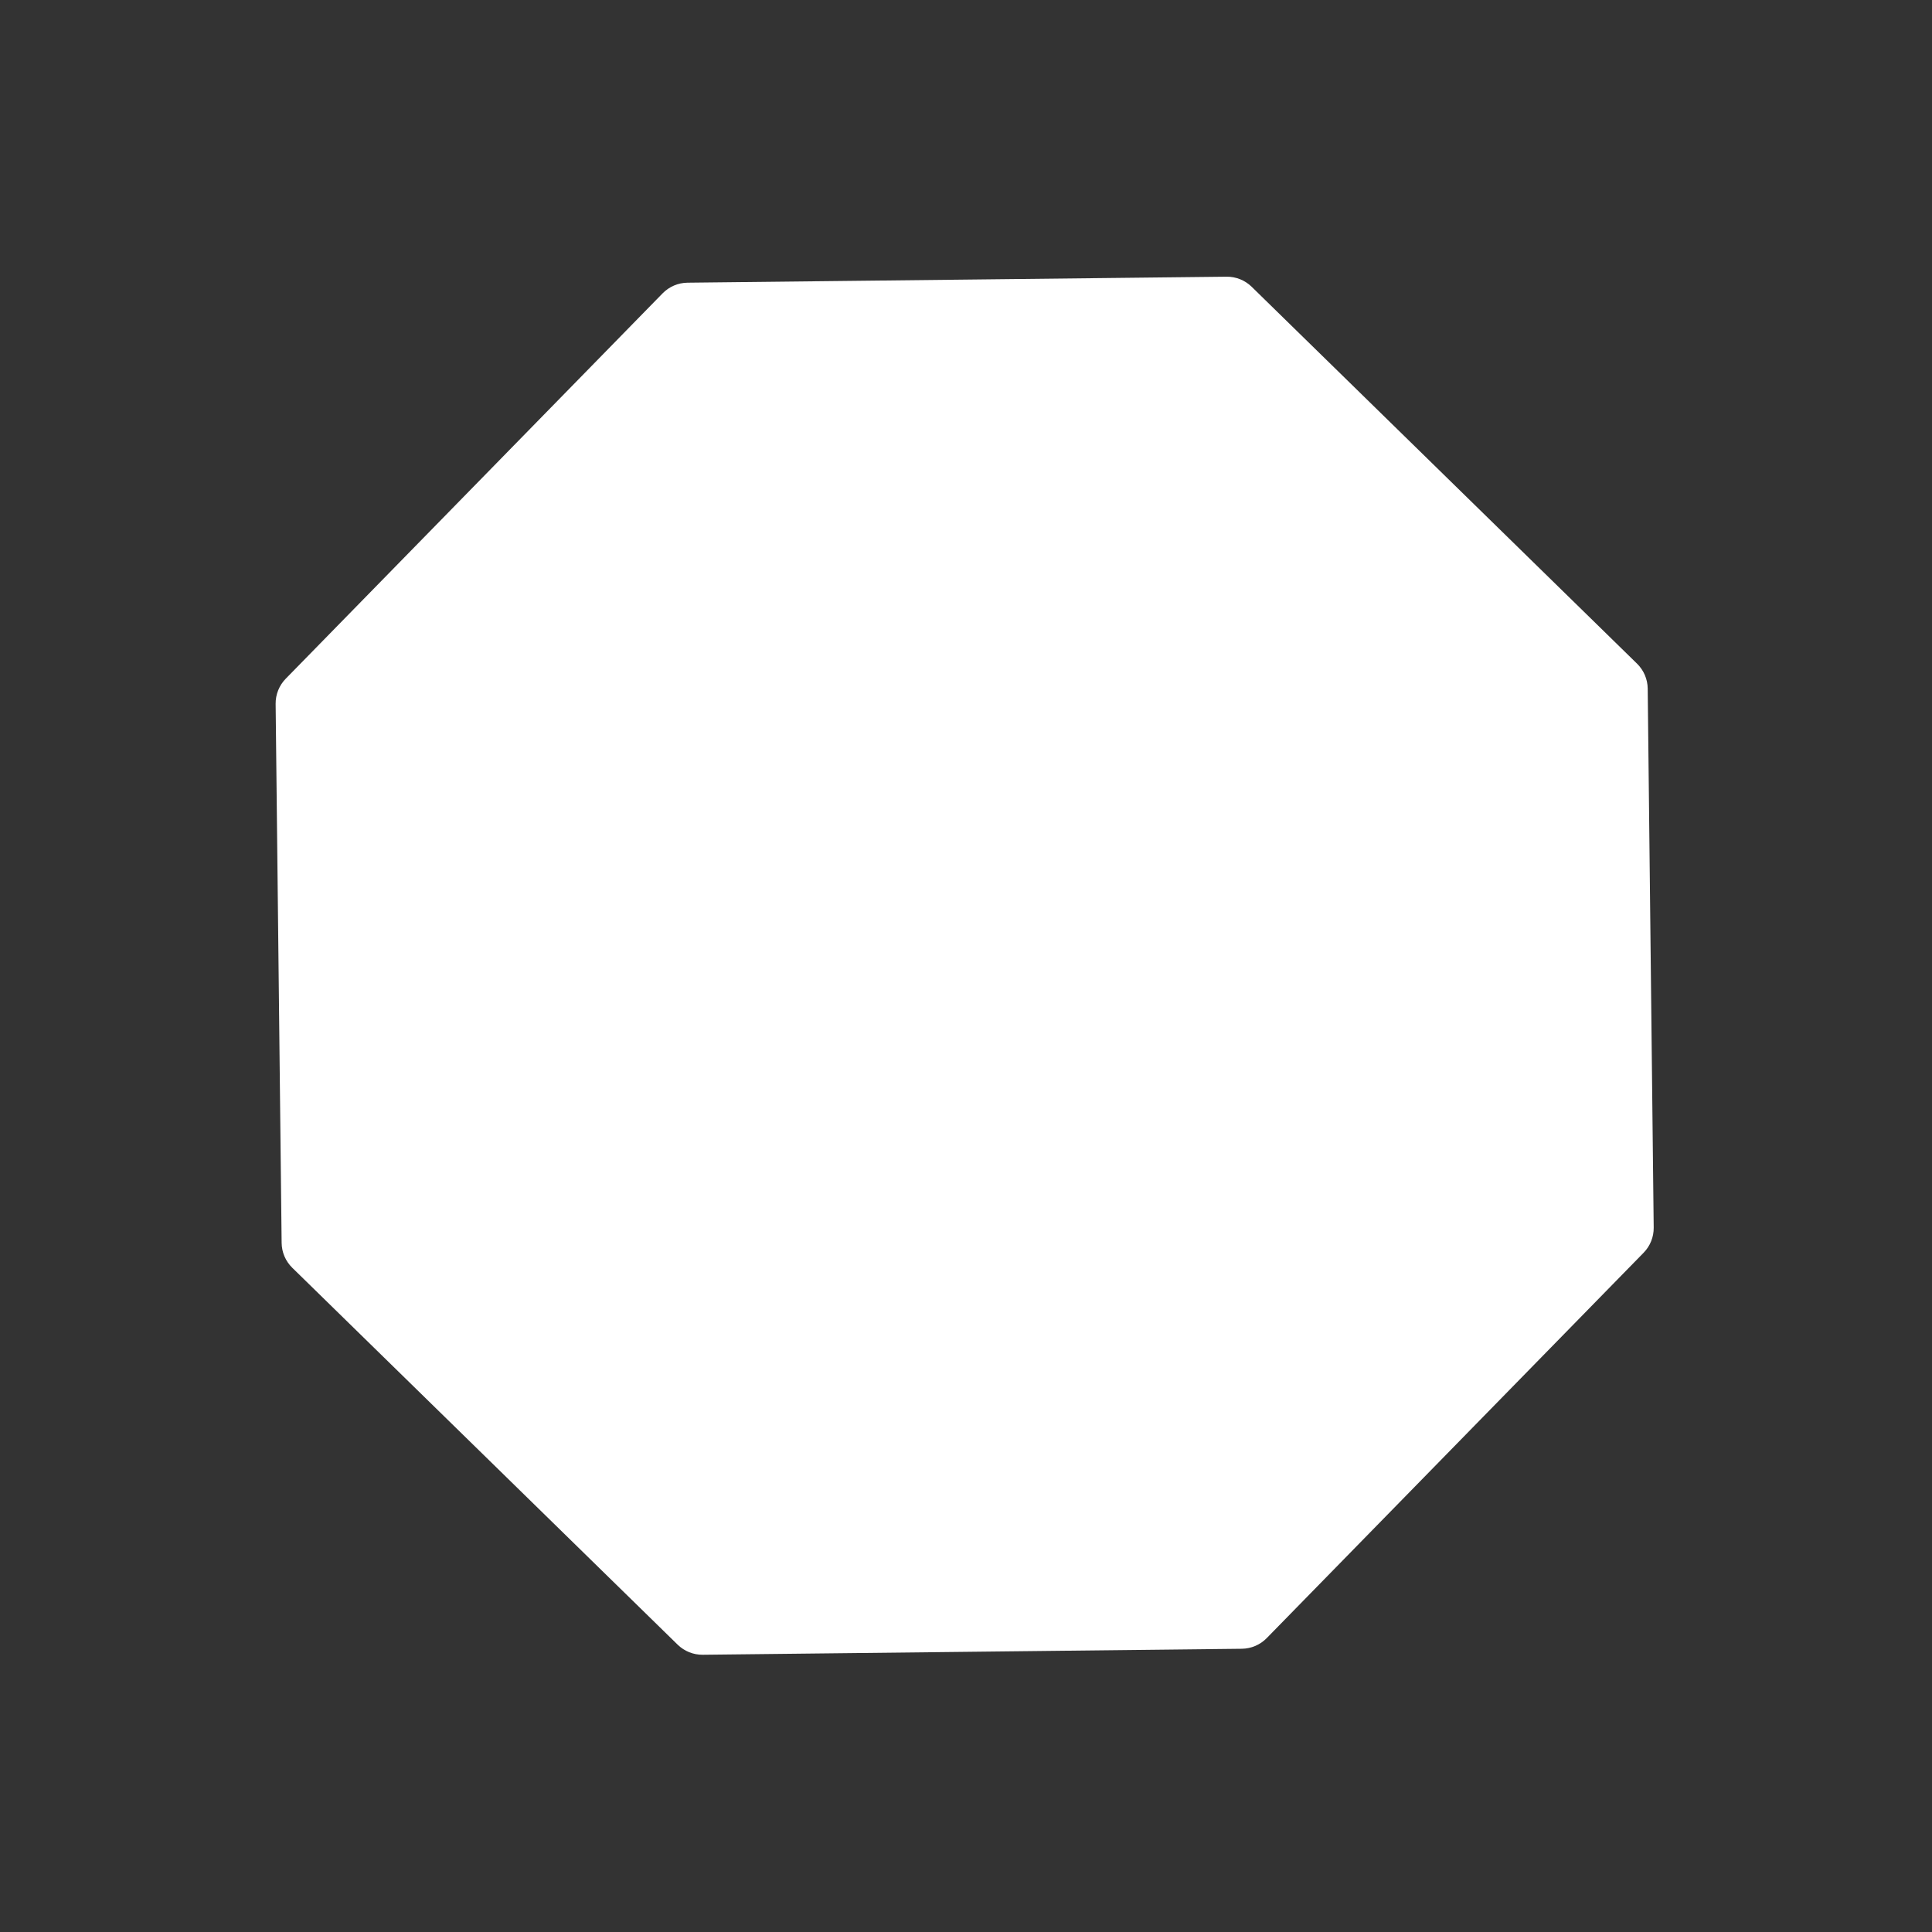 <svg width="273" height="273" viewBox="0 0 273 273" fill="none" xmlns="http://www.w3.org/2000/svg">
<rect x="0" y="0" width="273" height="273" fill="#333333" stroke="none"/>
<path d="M175.119 42.31L229.576 95.568C230.05 96.032 230.32 96.665 230.328 97.328L231.175 173.493C231.183 174.156 230.927 174.795 230.463 175.269L177.205 229.726C176.742 230.2 176.109 230.47 175.446 230.477L99.28 231.325C98.617 231.332 97.978 231.076 97.504 230.613L43.048 177.355C42.574 176.891 42.303 176.258 42.296 175.595L41.448 99.43C41.441 98.767 41.697 98.128 42.161 97.654L95.418 43.197C95.882 42.723 96.515 42.453 97.178 42.445L173.343 41.598C174.006 41.59 174.645 41.847 175.119 42.31Z" fill="white" stroke="white" stroke-width="5" stroke-linejoin="round"/>
</svg>
